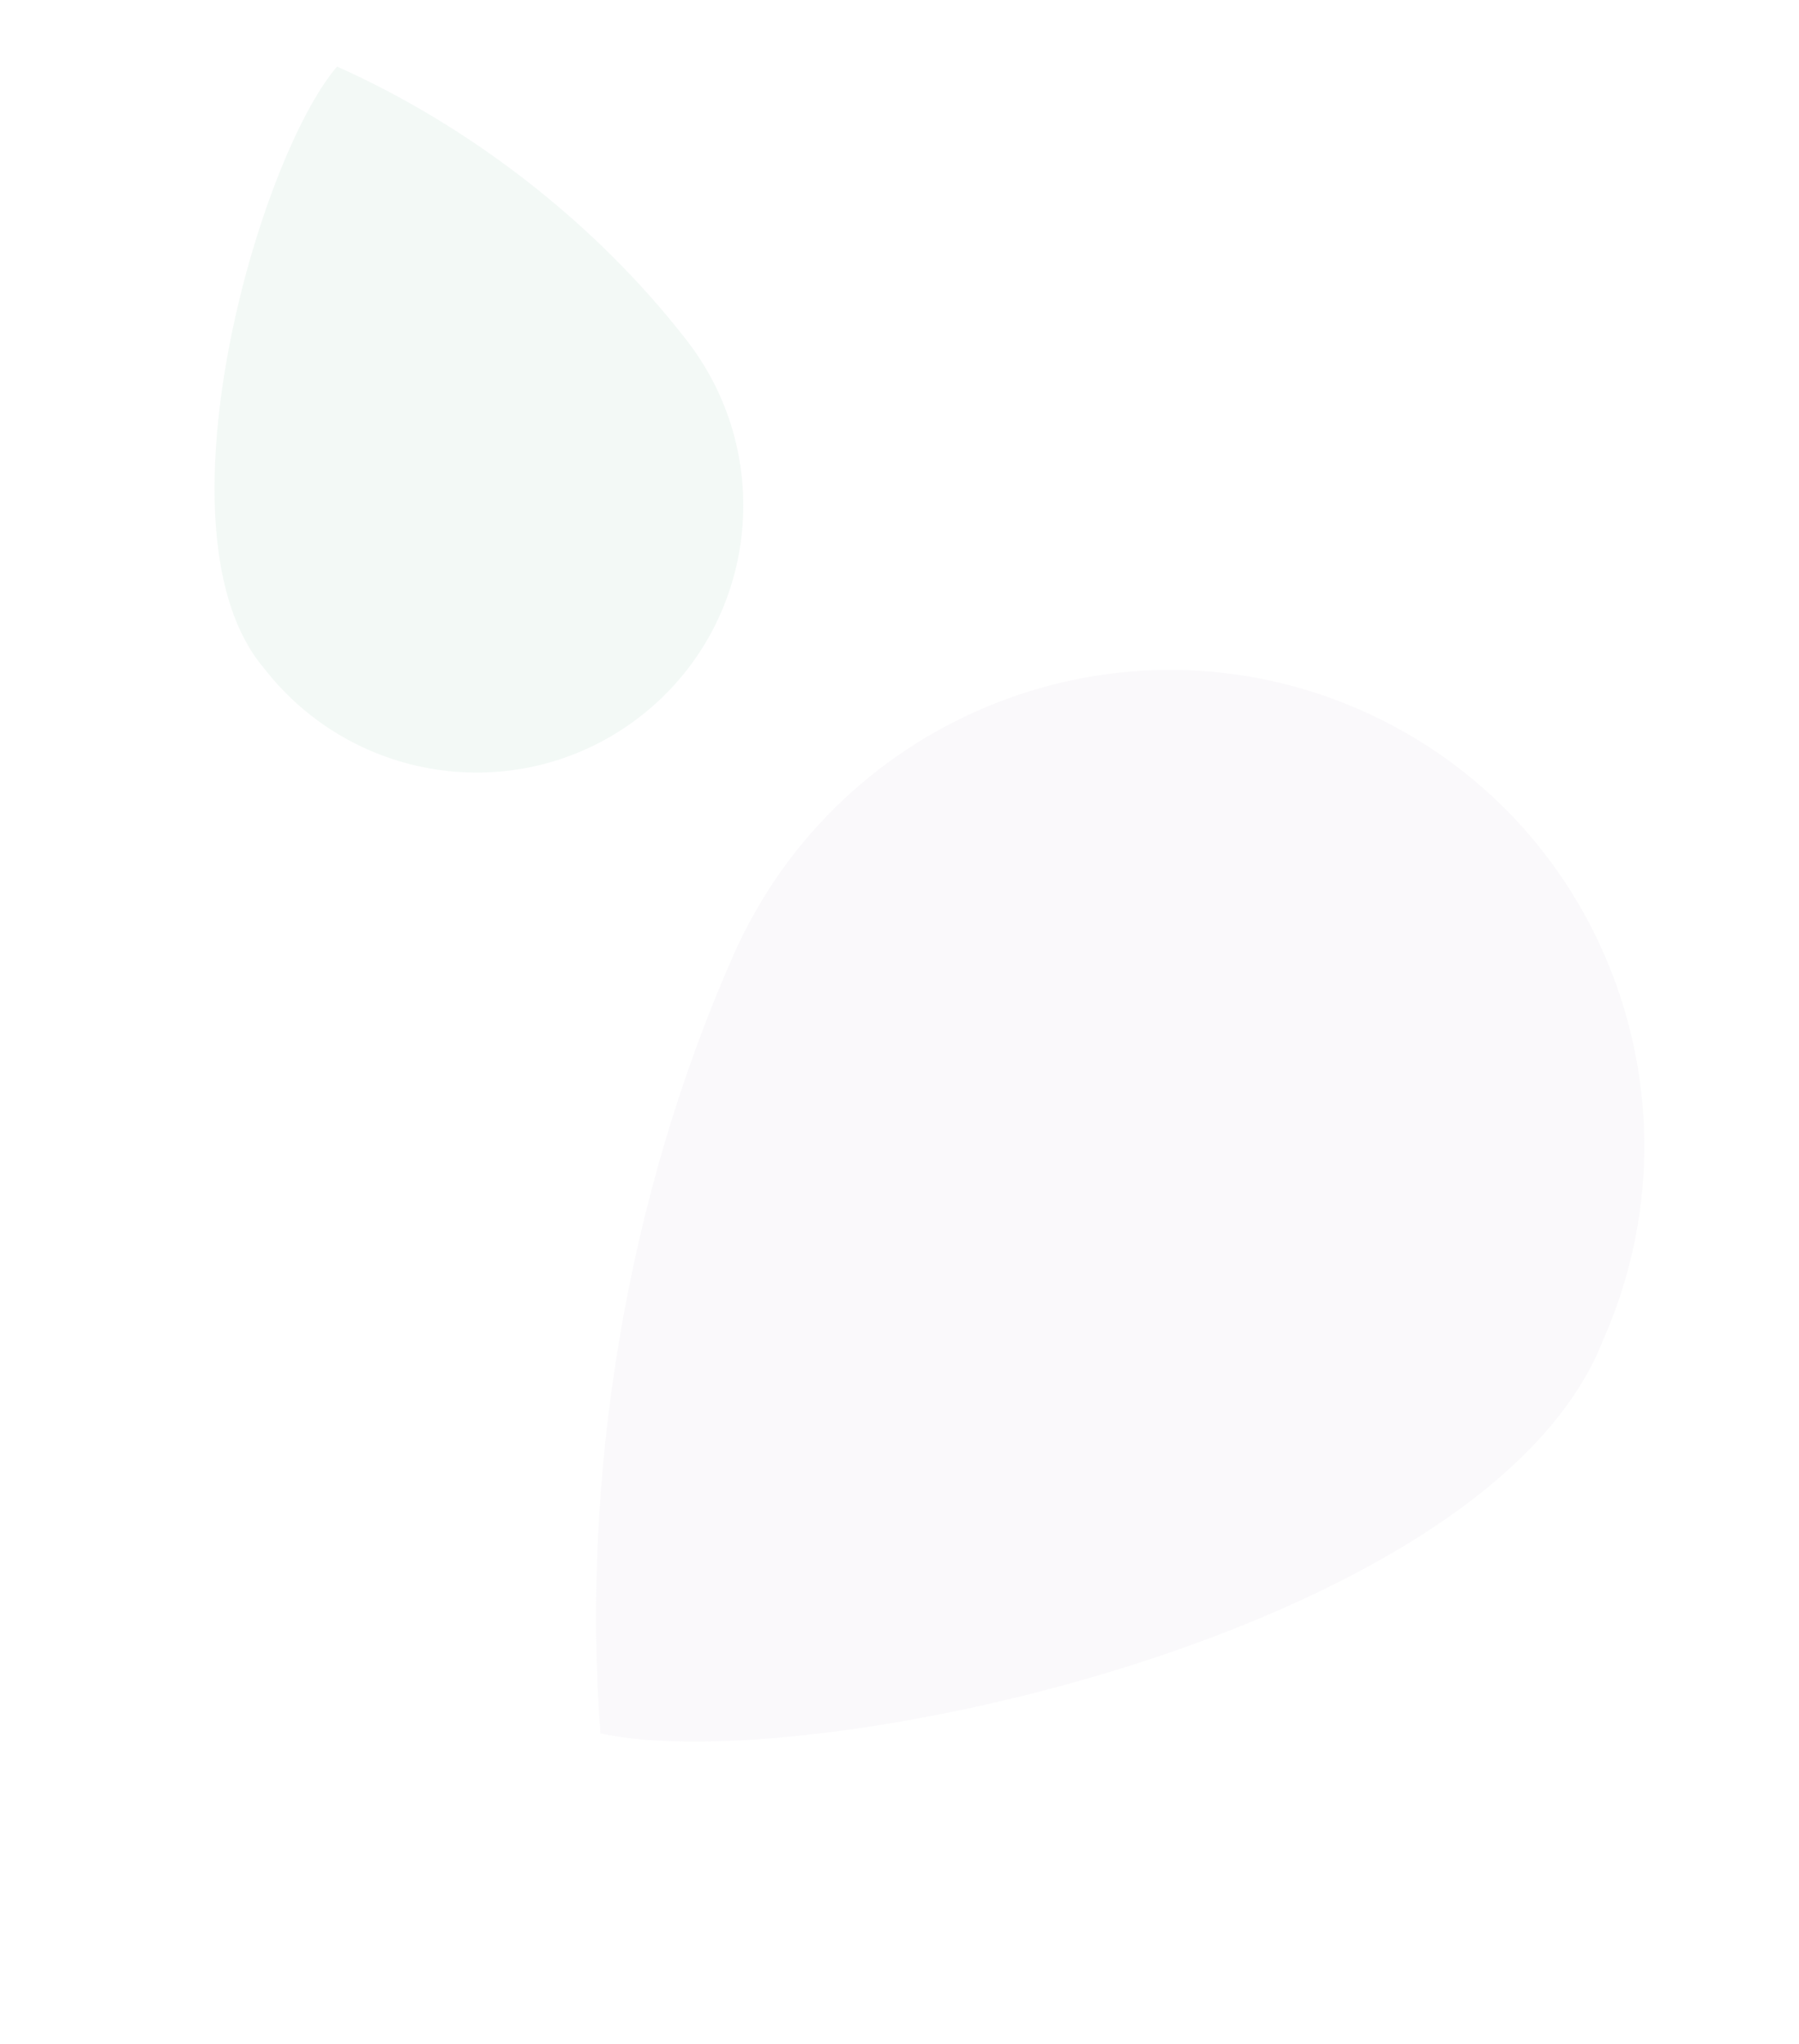 <svg width="191" height="217" viewBox="0 0 191 217" fill="none" xmlns="http://www.w3.org/2000/svg">
<path d="M72.906 36.125C82.563 48.579 80.344 66.465 67.95 76.076C55.556 85.686 37.68 83.381 28.024 70.927C15.938 56.718 27.392 16.887 35.785 7.064C49.948 13.399 63.25 23.672 72.906 36.125Z" fill="#65B395" fill-opacity="0.08"/>
<path d="M77.865 101.397C89.195 75.772 119.052 64.141 144.553 75.416C170.054 86.691 181.542 116.604 170.213 142.228C158.187 173.135 86.2 188.849 63.744 184.013C61.696 156.506 66.535 127.021 77.865 101.397Z" fill="#DCD7E2" fill-opacity="0.15"/>
</svg>
